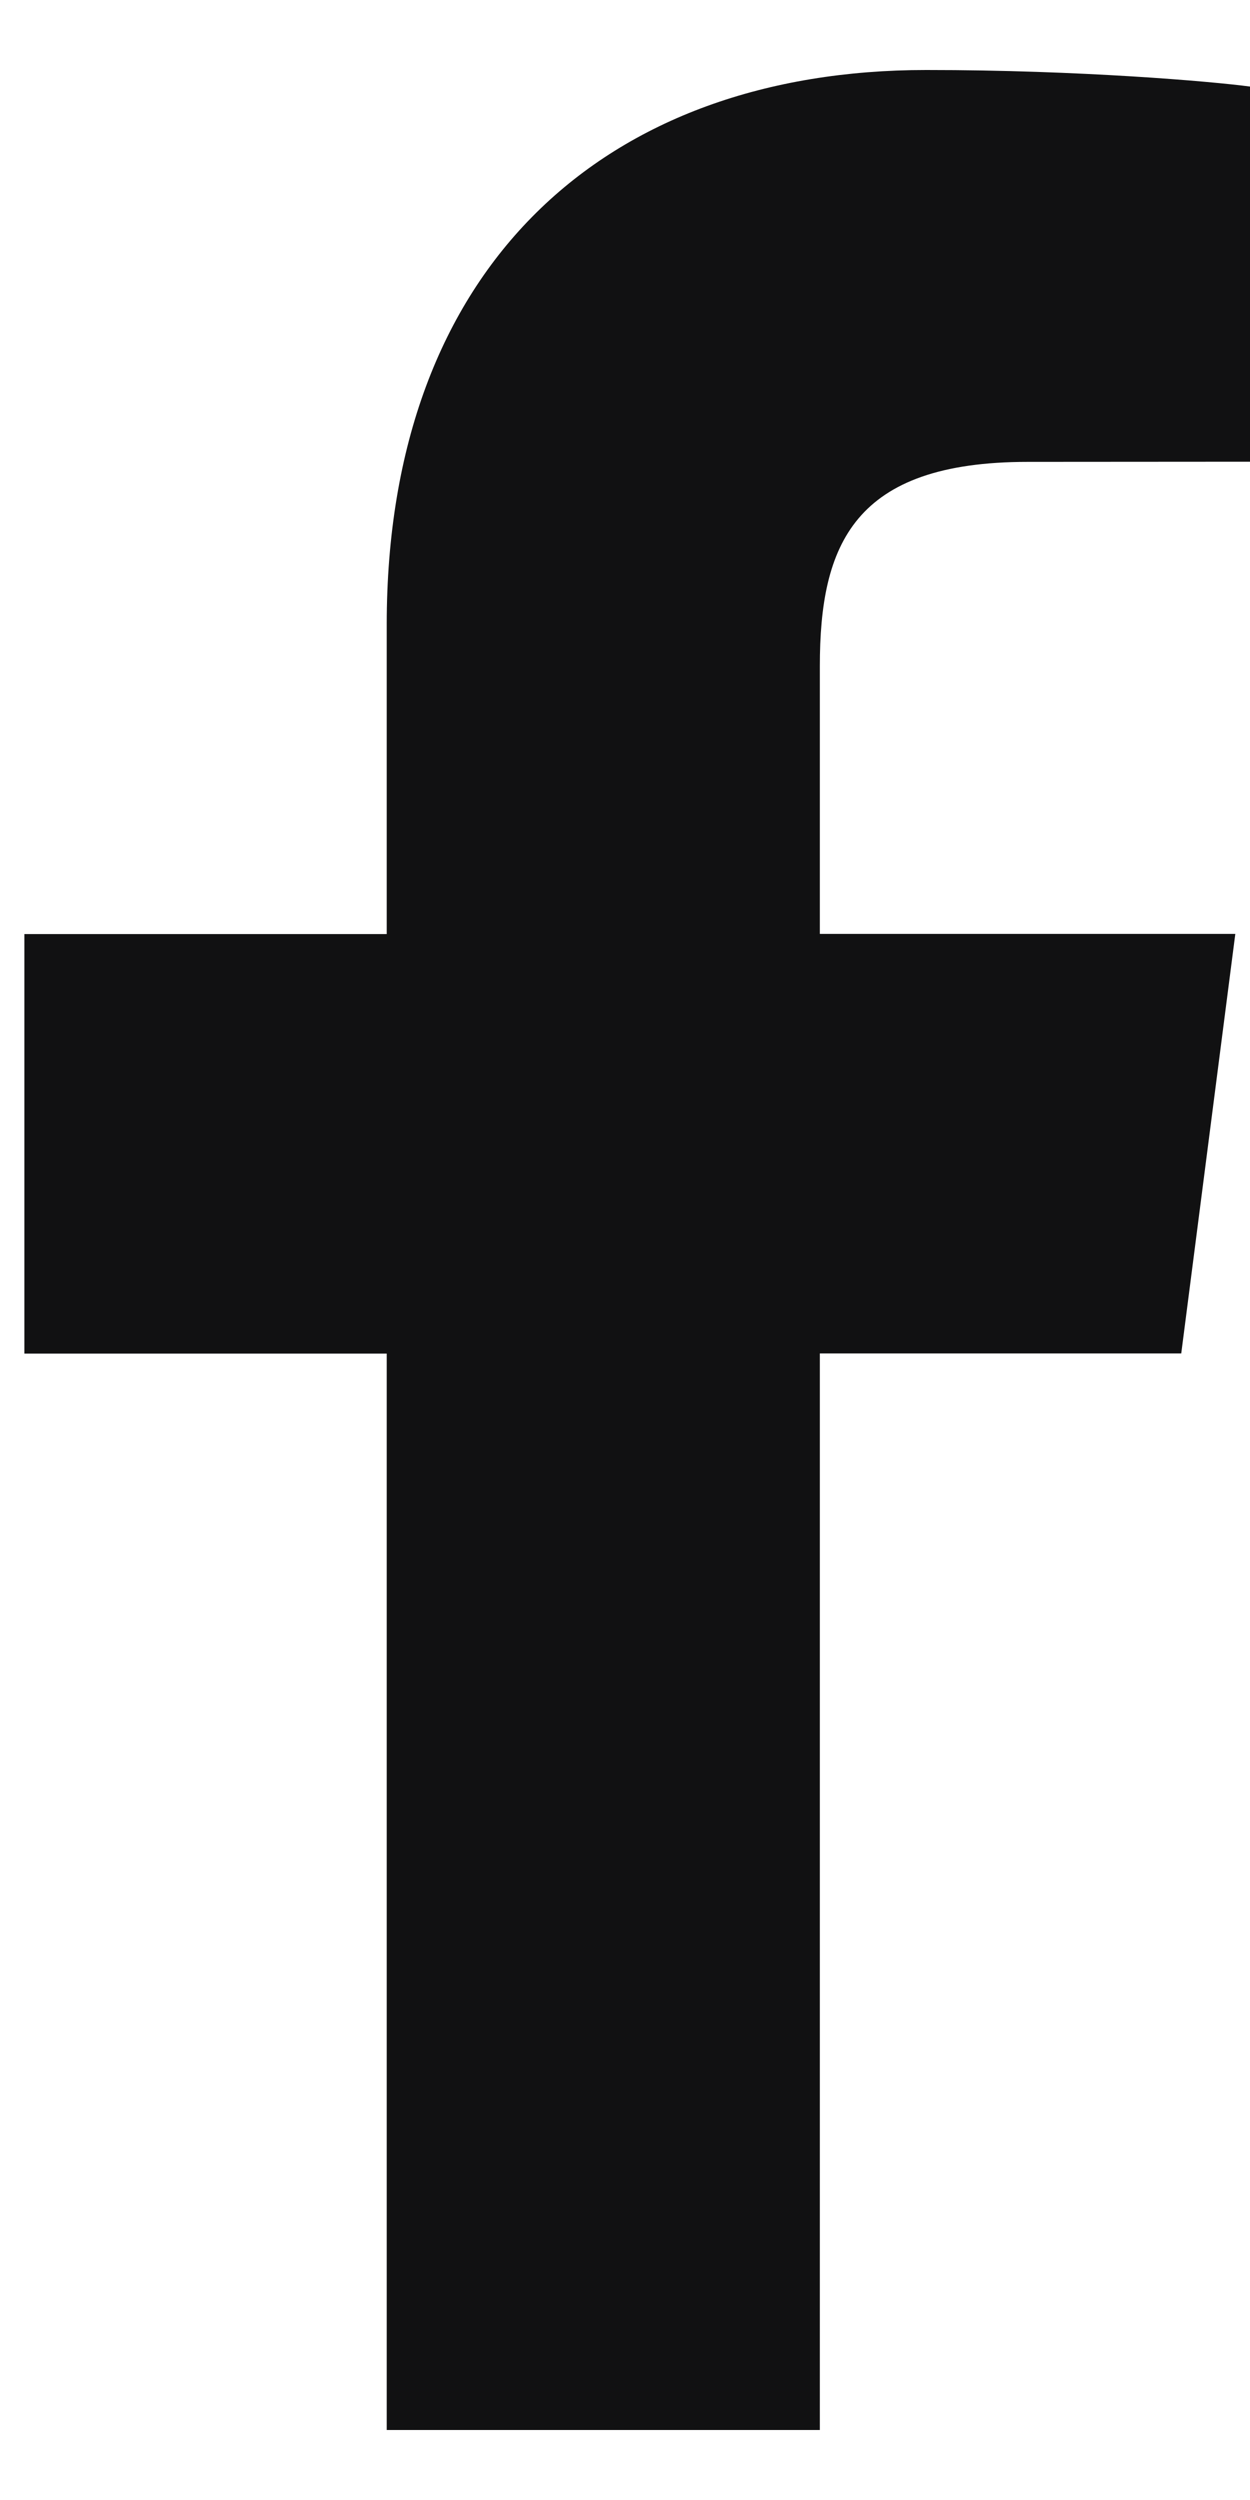 <svg width="8" height="16" viewBox="0 0 8 16" fill="none" xmlns="http://www.w3.org/2000/svg">
<path d="M5.247 15.552V8.662H7.56L7.906 5.977H5.247V4.263C5.247 3.486 5.463 2.956 6.578 2.956L8 2.955V0.554C7.754 0.521 6.91 0.448 5.928 0.448C3.878 0.448 2.475 1.699 2.475 3.997V5.978H0.156V8.663H2.475V15.552L5.247 15.552Z" fill="#111112"/>
</svg>
